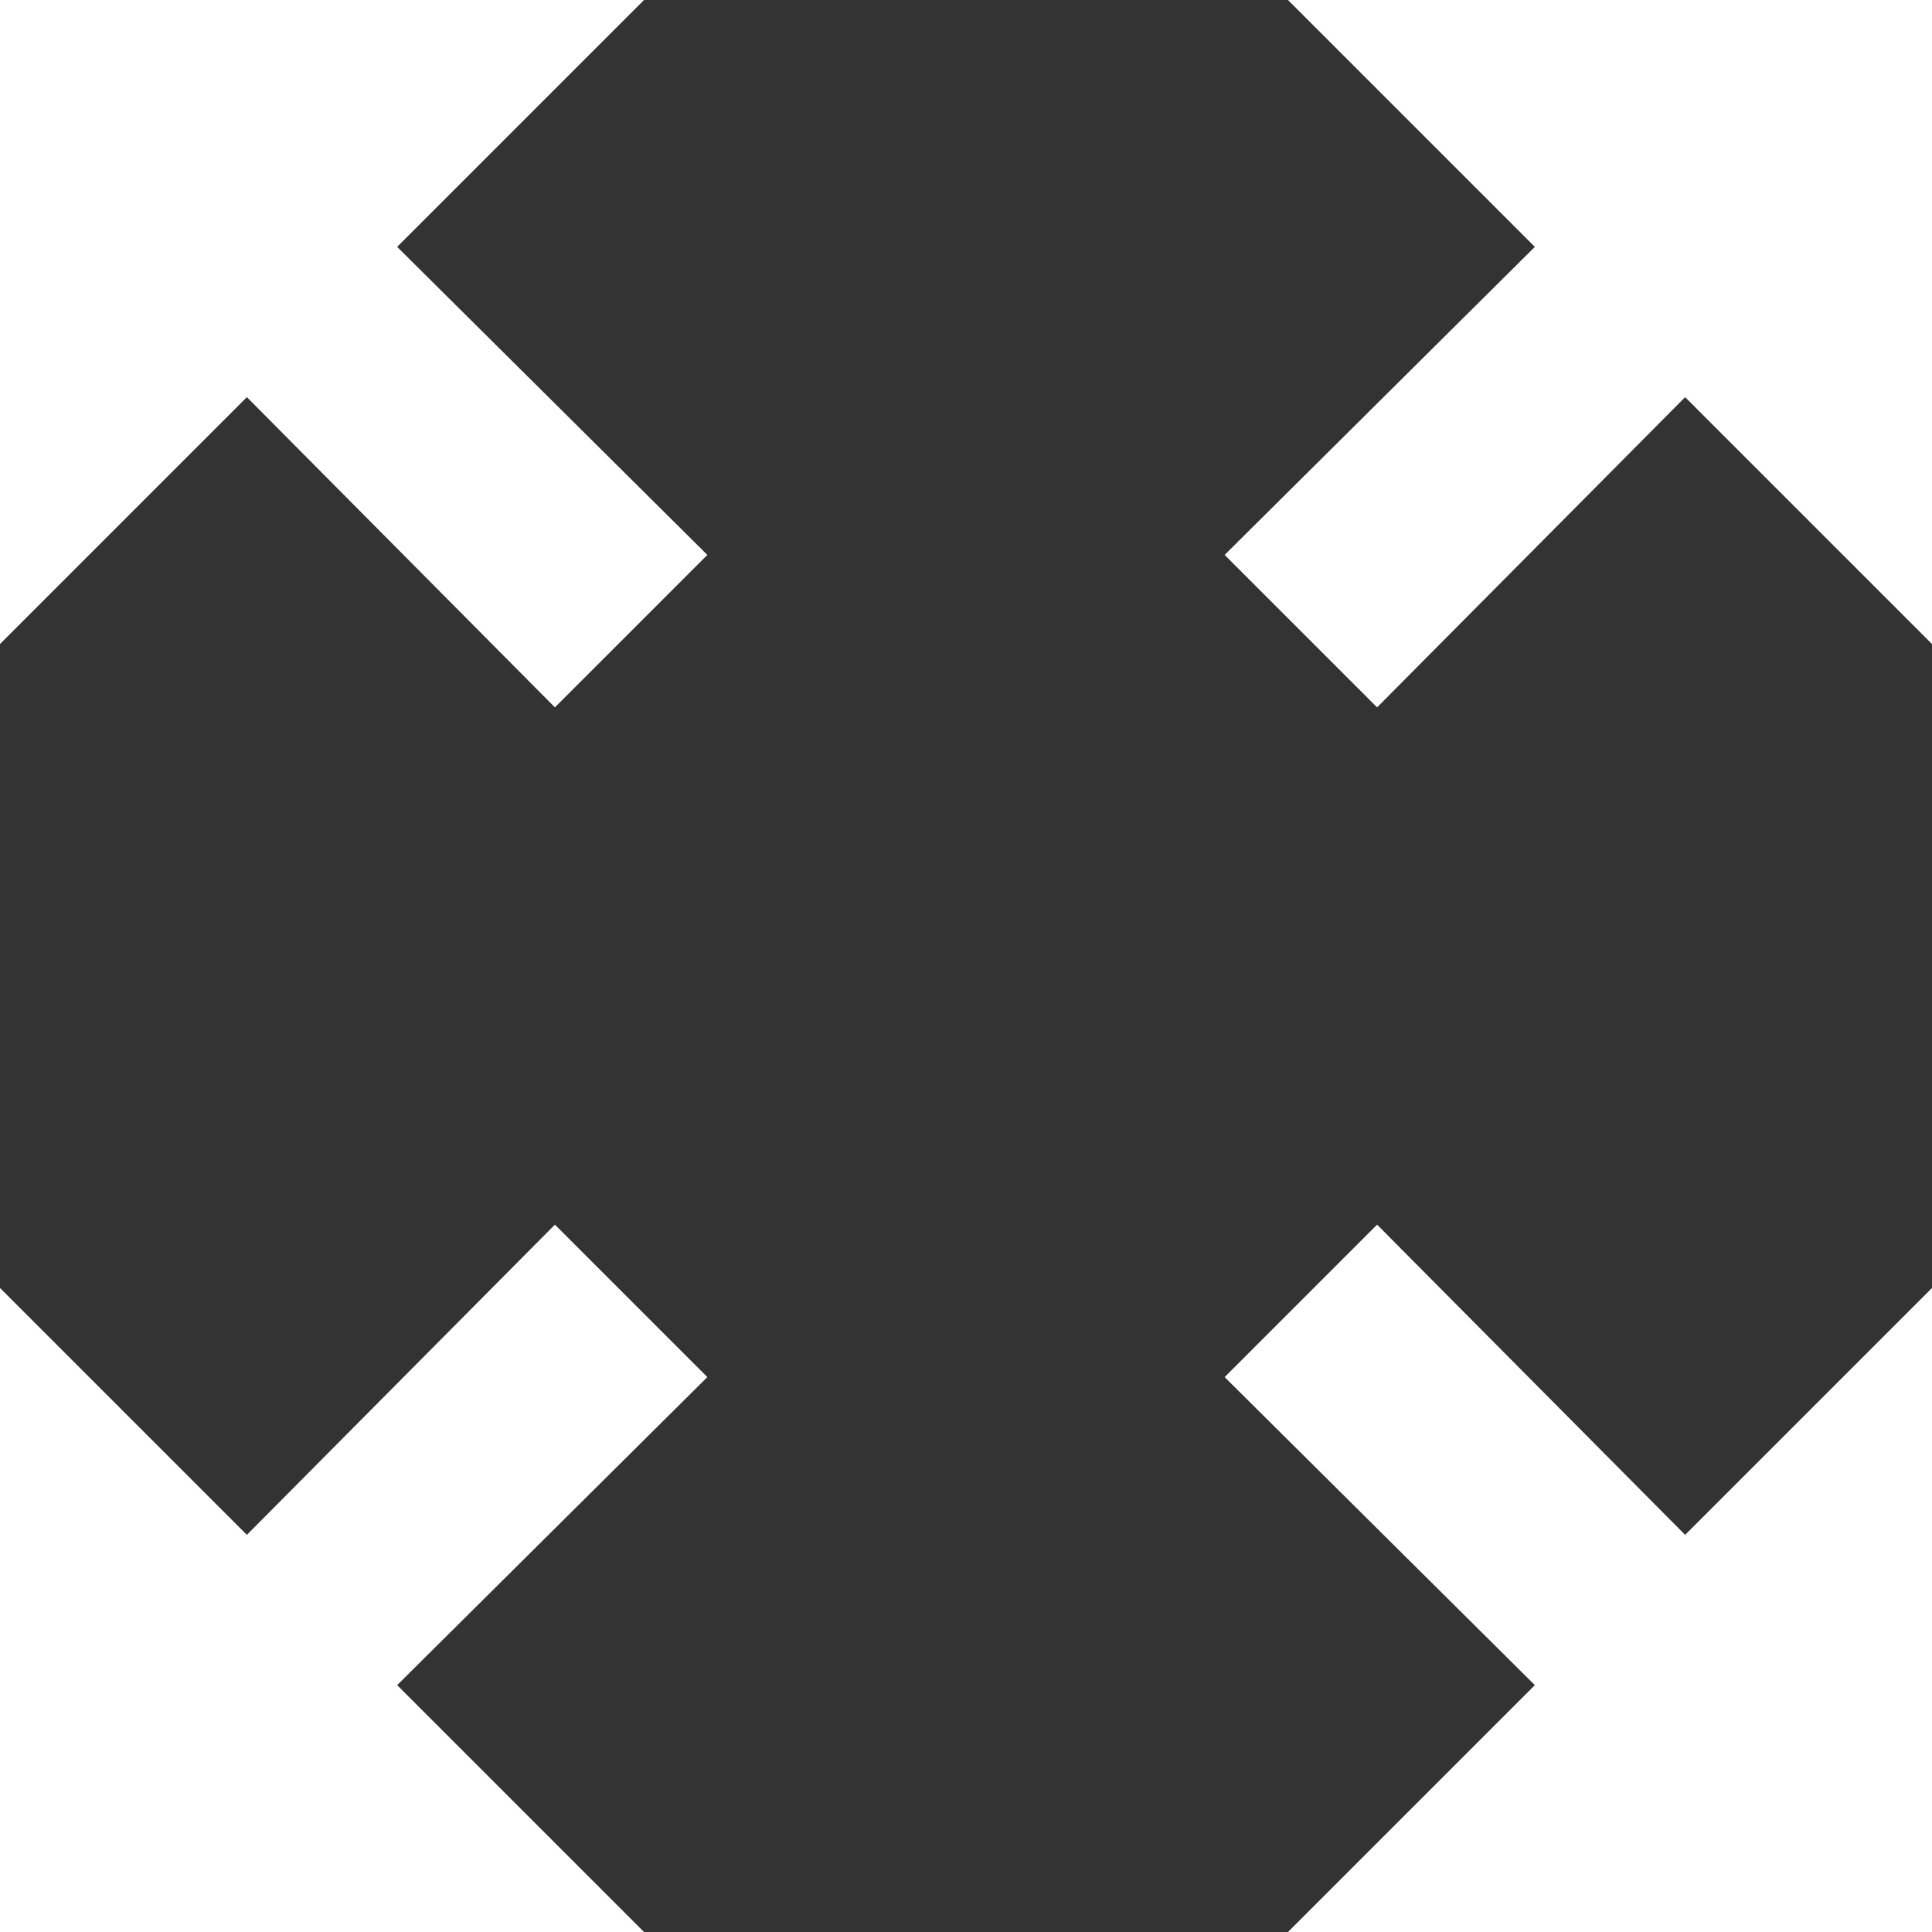 <svg width="32" height="32" viewBox="0 0 32 32" fill="none" xmlns="http://www.w3.org/2000/svg">
<rect x="0" y="0" width="32" height="32" fill="#333333" stroke="none"/>
<path d="M21.333 0L25.422 4.089L20.284 9.191L22.809 11.716L27.911 6.578L32 10.667V0H21.333ZM0 10.667L4.089 6.578L9.191 11.716L11.716 9.191L6.578 4.089L10.667 0H0V10.667ZM10.667 32L6.578 27.911L11.716 22.809L9.191 20.284L4.089 25.422L0 21.333V32H10.667ZM32 21.333L27.911 25.422L22.809 20.284L20.284 22.809L25.422 27.911L21.333 32H32V21.333Z" fill="white"/>
</svg>
